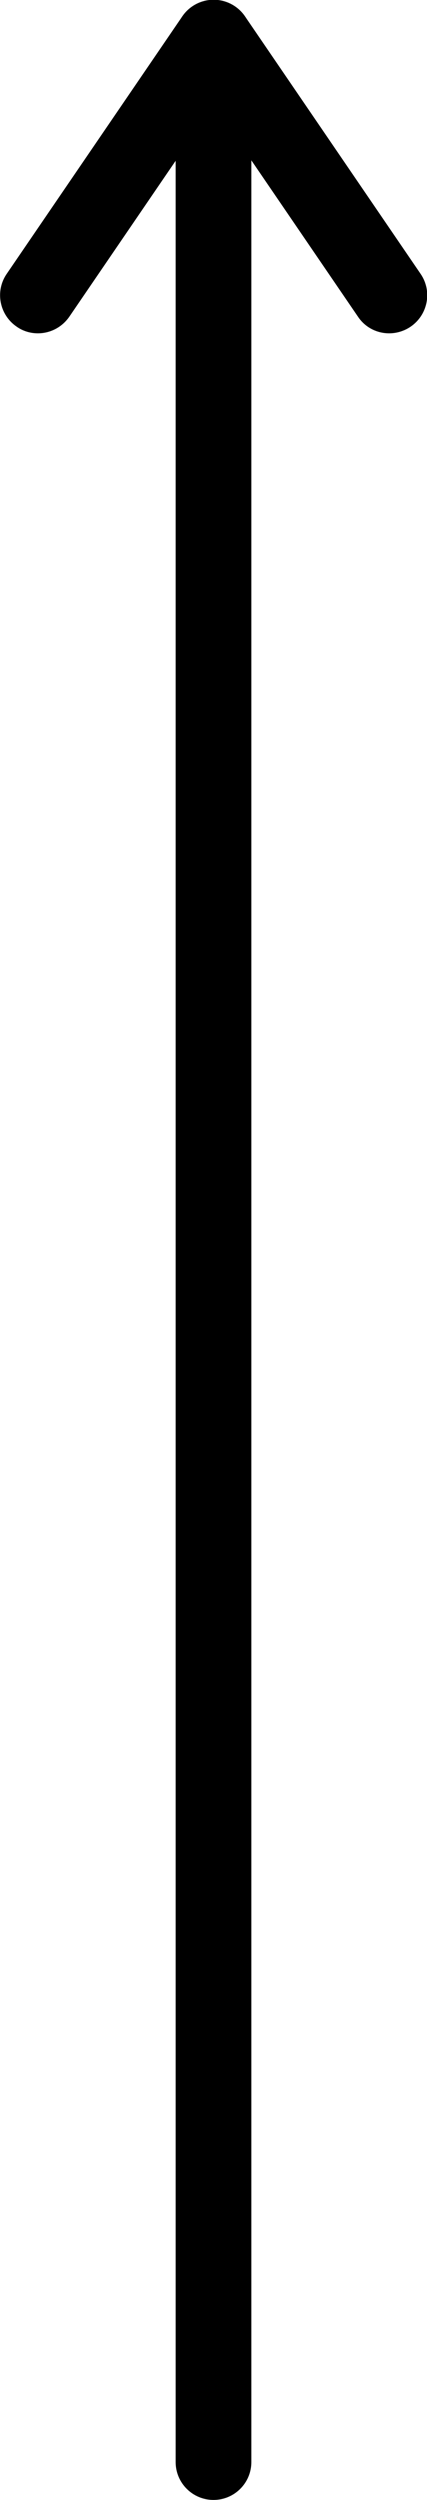 <svg version="1.1" id="Layer_1" xmlns="http://www.w3.org/2000/svg" xmlns:xlink="http://www.w3.org/1999/xlink" x="0px" y="0px"
	 viewBox="0 0 141 825" style="enable-background:new 0 0 141 825;" xml:space="preserve">
<g>
	<path class="st0" d="M70.5,812.5V13V812.5z"/>
	<path d="M70.5,825c-6.9,0-12.5-5.6-12.5-12.5V13c0-6.9,5.6-12.5,12.5-12.5S83,6.1,83,13v799.5C83,819.4,77.4,825,70.5,825z"/>
</g>
<path class="st1" d="M607.5,812.5"/>
<g>
	<path d="M12.5,110c-2.4,0-4.9-0.7-7-2.2c-5.7-3.9-7.2-11.7-3.3-17.4l58-85c3.9-5.7,11.7-7.2,17.4-3.3c5.7,3.9,7.2,11.7,3.3,17.4
		l-58,85C20.4,108.1,16.5,110,12.5,110z"/>
	<path d="M128.5,110c-4,0-7.9-1.9-10.3-5.5l-58-85c-3.9-5.7-2.4-13.5,3.3-17.4c5.7-3.9,13.5-2.4,17.4,3.3l58,85
		c3.9,5.7,2.4,13.5-3.3,17.4C133.4,109.3,130.9,110,128.5,110z"/>
</g>
</svg>